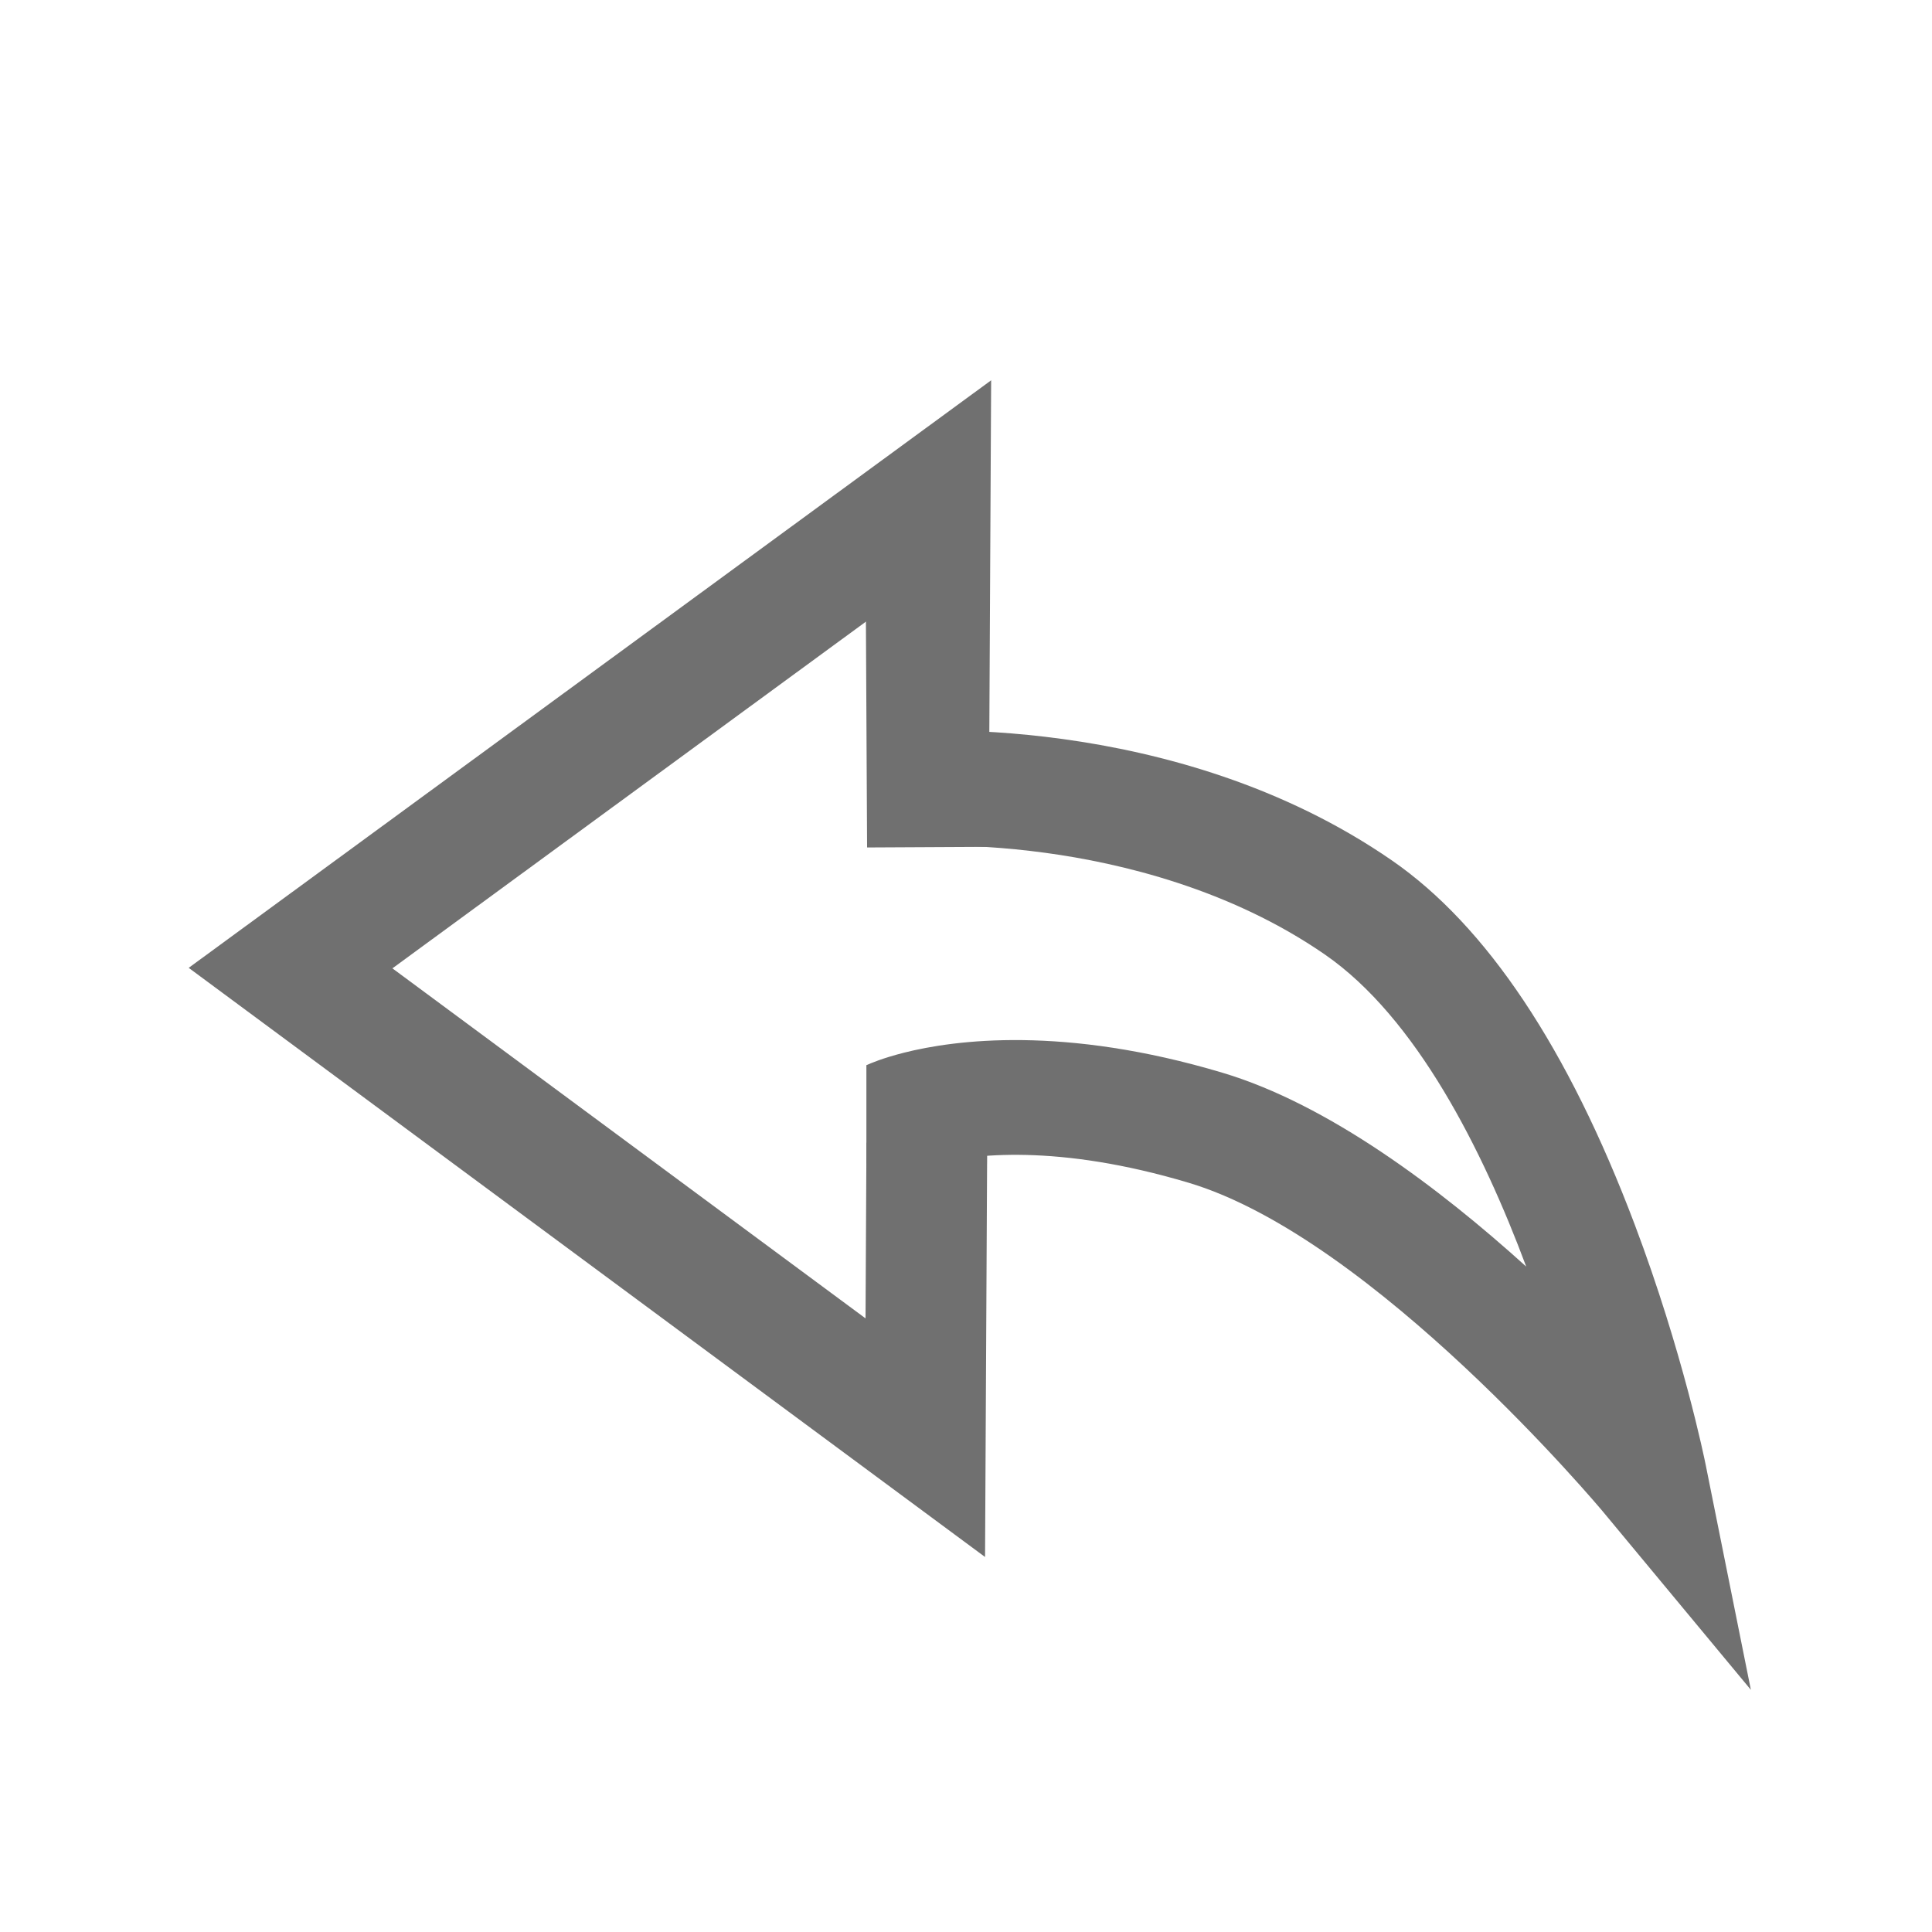<?xml version="1.0" standalone="no"?><!DOCTYPE svg PUBLIC "-//W3C//DTD SVG 1.1//EN" "http://www.w3.org/Graphics/SVG/1.1/DTD/svg11.dtd"><svg t="1608729132128" class="icon" viewBox="0 0 1024 1024" version="1.1" xmlns="http://www.w3.org/2000/svg" p-id="2686" xmlns:xlink="http://www.w3.org/1999/xlink" width="200" height="200"><defs><style type="text/css"></style></defs><path d="M522.098 825.237L100.015 512.978l425.313-311.415-1.134 219.033-63.999-0.34 0.476-92.029-252.686 185.017 250.767 185.52 0.483-93.125 63.999 0.332z" fill="#707070" p-id="2687"></path><path d="M927.996 895.639l-78.278-94.295c-1.197-1.439-121.436-145.06-219.643-174.439-69.697-20.852-114.845-15.182-135.555-9.947-6.043 1.528-9.195 2.856-9.249 2.879 0.278-0.119 0.416-0.188 0.416-0.188l-26.283-55.152c1.749-0.809 8.34-3.67 19.736-6.551 26.979-6.82 84.795-14.502 168.914 10.664 55.892 16.72 114.489 60.758 160.868 102.699-23.124-61.906-58.291-131.924-106.667-165.366-50.304-34.774-108.331-48.518-148.151-53.924-44.252-6.006-76.694-3.377-77.017-3.35l-5.46-60.687c6.071-0.535 150.03-12.189 266.165 68.095 50.1 34.633 93.374 99.532 128.62 192.895 25.459 67.437 37.108 124.773 37.591 127.181l23.993 119.486z" fill="#707070" p-id="2688"></path><path d="M458.909 320.962l64-0.333 0.667 128.214-64 0.333zM459.204 564.498h63.874v52.169h-63.874z" fill="#707070" p-id="2689"></path></svg>